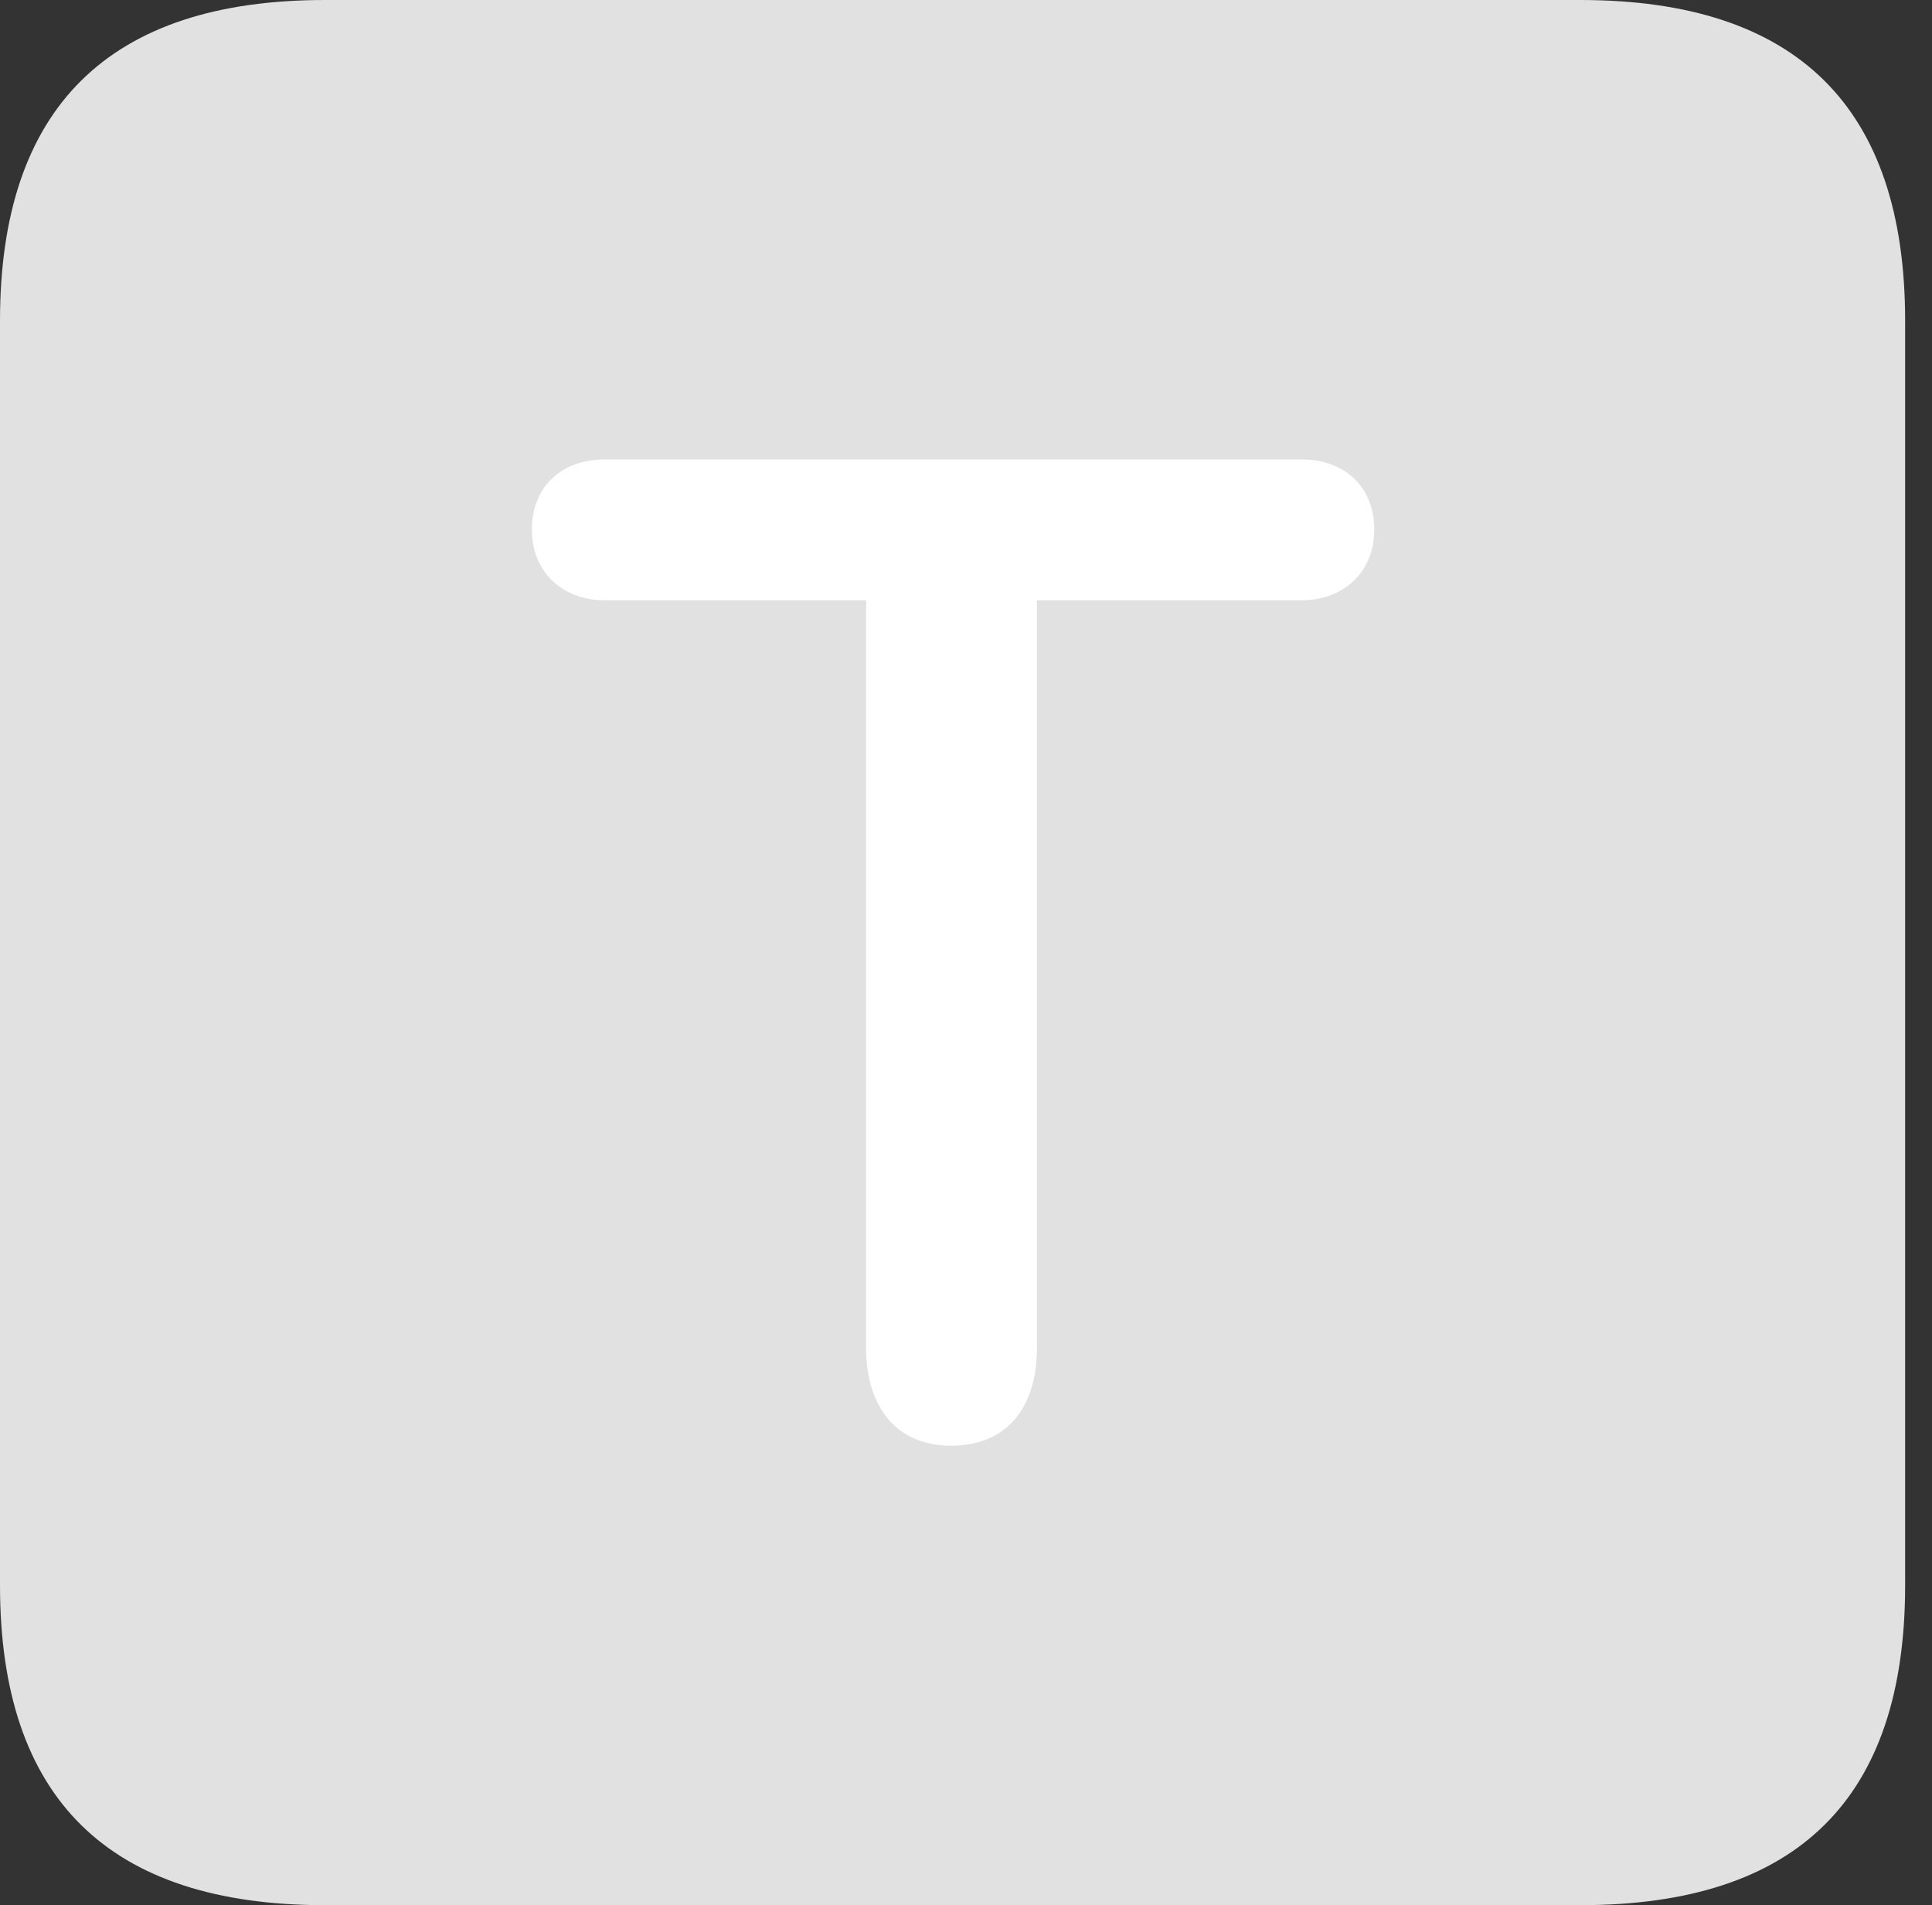 <?xml version="1.0" encoding="UTF-8"?>
<!--Generator: Apple Native CoreSVG 326-->
<!DOCTYPE svg
PUBLIC "-//W3C//DTD SVG 1.1//EN"
       "http://www.w3.org/Graphics/SVG/1.1/DTD/svg11.dtd">
<svg version="1.1" xmlns="http://www.w3.org/2000/svg" xmlns:xlink="http://www.w3.org/1999/xlink" viewBox="0 0 25.525 25.17">
 <rect x="0" y="0" width="25.525" height="25.17" fill="#333333" stroke="none"/>
 <g>
  <rect height="25.17" opacity="0" width="25.525" x="0" y="0"/>
  <path d="M4.293 25.17L20.877 25.17C23.748 25.17 25.17 23.762 25.17 20.945L25.17 4.238C25.17 1.422 23.748 0 20.877 0L4.293 0C1.436 0 0 1.422 0 4.238L0 20.945C0 23.762 1.436 25.17 4.293 25.17Z" fill="white" fill-opacity="0.85"/>
  <path d="M12.565 19.1C11.826 19.1 11.443 18.566 11.443 17.814L11.443 7.93L7.984 7.93C7.438 7.93 7.027 7.561 7.027 7C7.027 6.412 7.438 6.07 7.984 6.07L17.199 6.07C17.746 6.07 18.156 6.412 18.156 7C18.156 7.561 17.746 7.93 17.199 7.93L13.699 7.93L13.699 17.814C13.699 18.594 13.303 19.1 12.565 19.1Z" fill="white"/>
 </g>
</svg>
